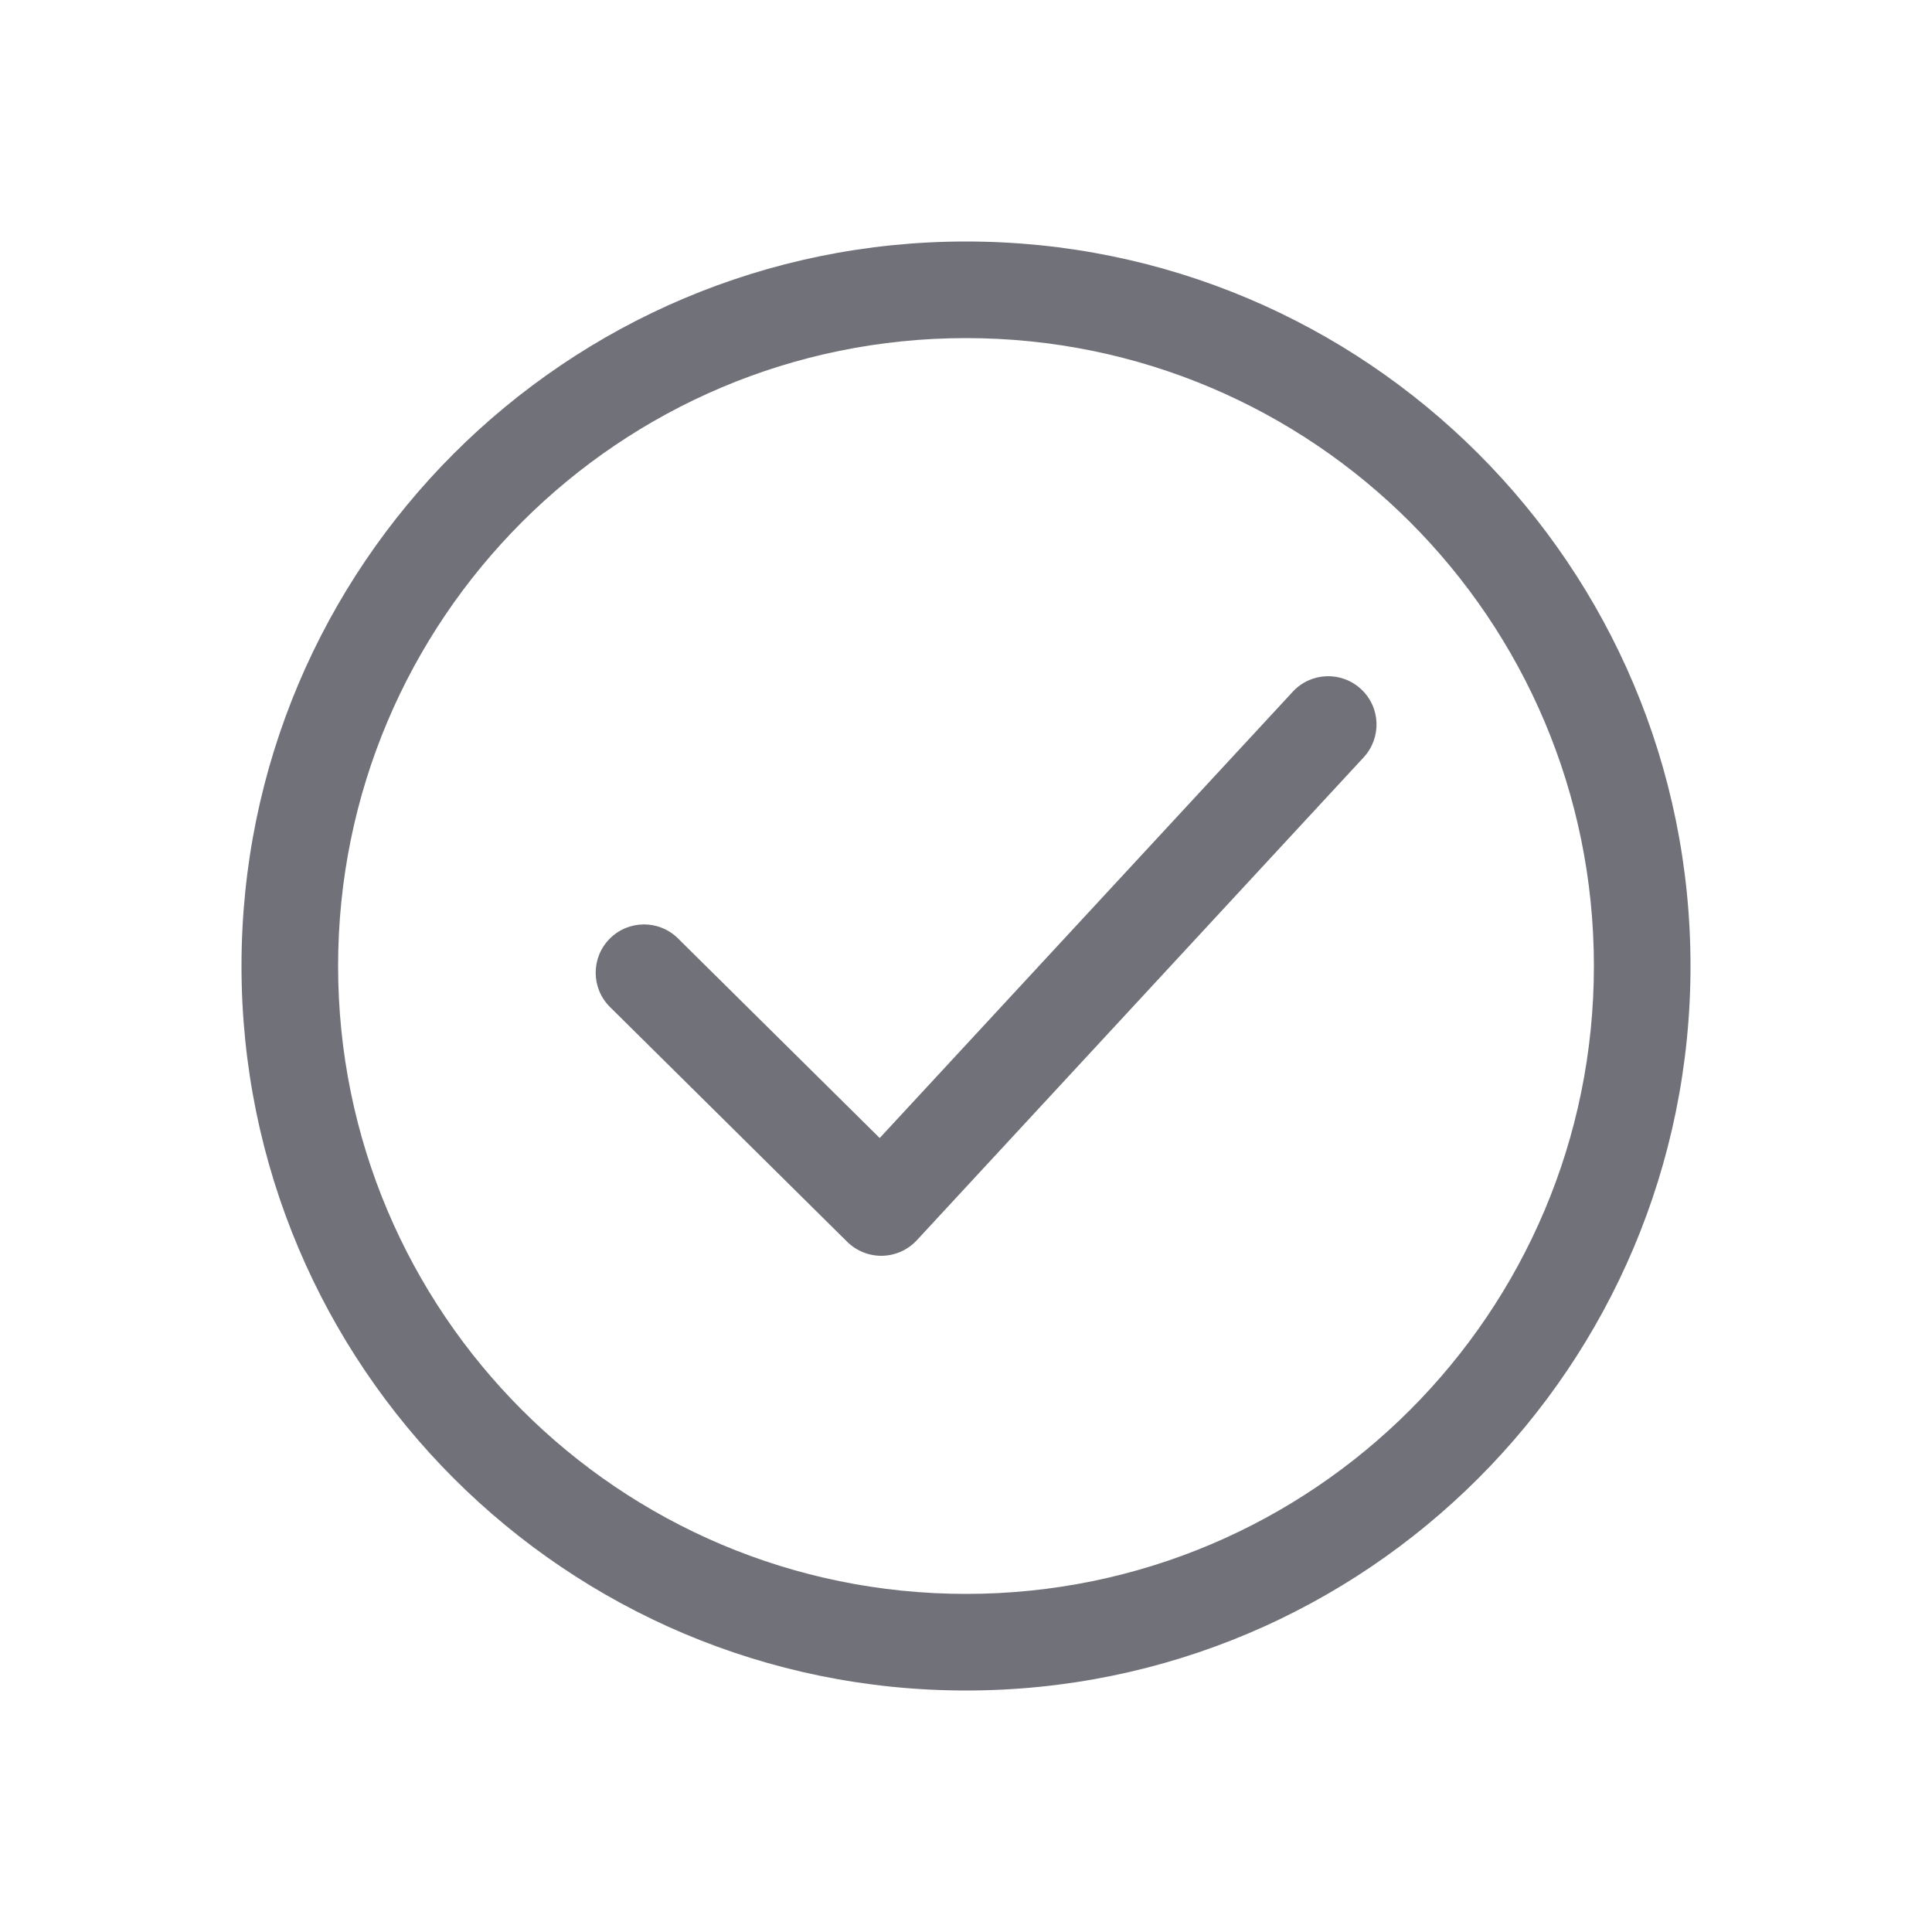 <svg width="24" height="24" viewBox="0 0 24 24" fill="none" xmlns="http://www.w3.org/2000/svg">
<path fill-rule="evenodd" clip-rule="evenodd" d="M19.8 12C19.8 16.308 16.308 19.8 12 19.8C7.692 19.8 4.2 16.308 4.2 12C4.2 7.692 7.692 4.2 12 4.2C16.308 4.2 19.8 7.692 19.8 12ZM21 12C21 16.971 16.971 21 12 21C7.029 21 3 16.971 3 12C3 7.029 7.029 3 12 3C16.971 3 21 7.029 21 12ZM16.94 9.408C17.165 9.164 17.151 8.785 16.907 8.56C16.664 8.335 16.285 8.349 16.06 8.592L10.928 14.137L8.422 11.657C8.187 11.424 7.807 11.426 7.574 11.661C7.34 11.897 7.342 12.277 7.578 12.51L10.525 15.427C10.641 15.541 10.798 15.603 10.96 15.6C11.123 15.596 11.277 15.527 11.388 15.408L16.94 9.408Z" fill="#71717A"/>
</svg>
